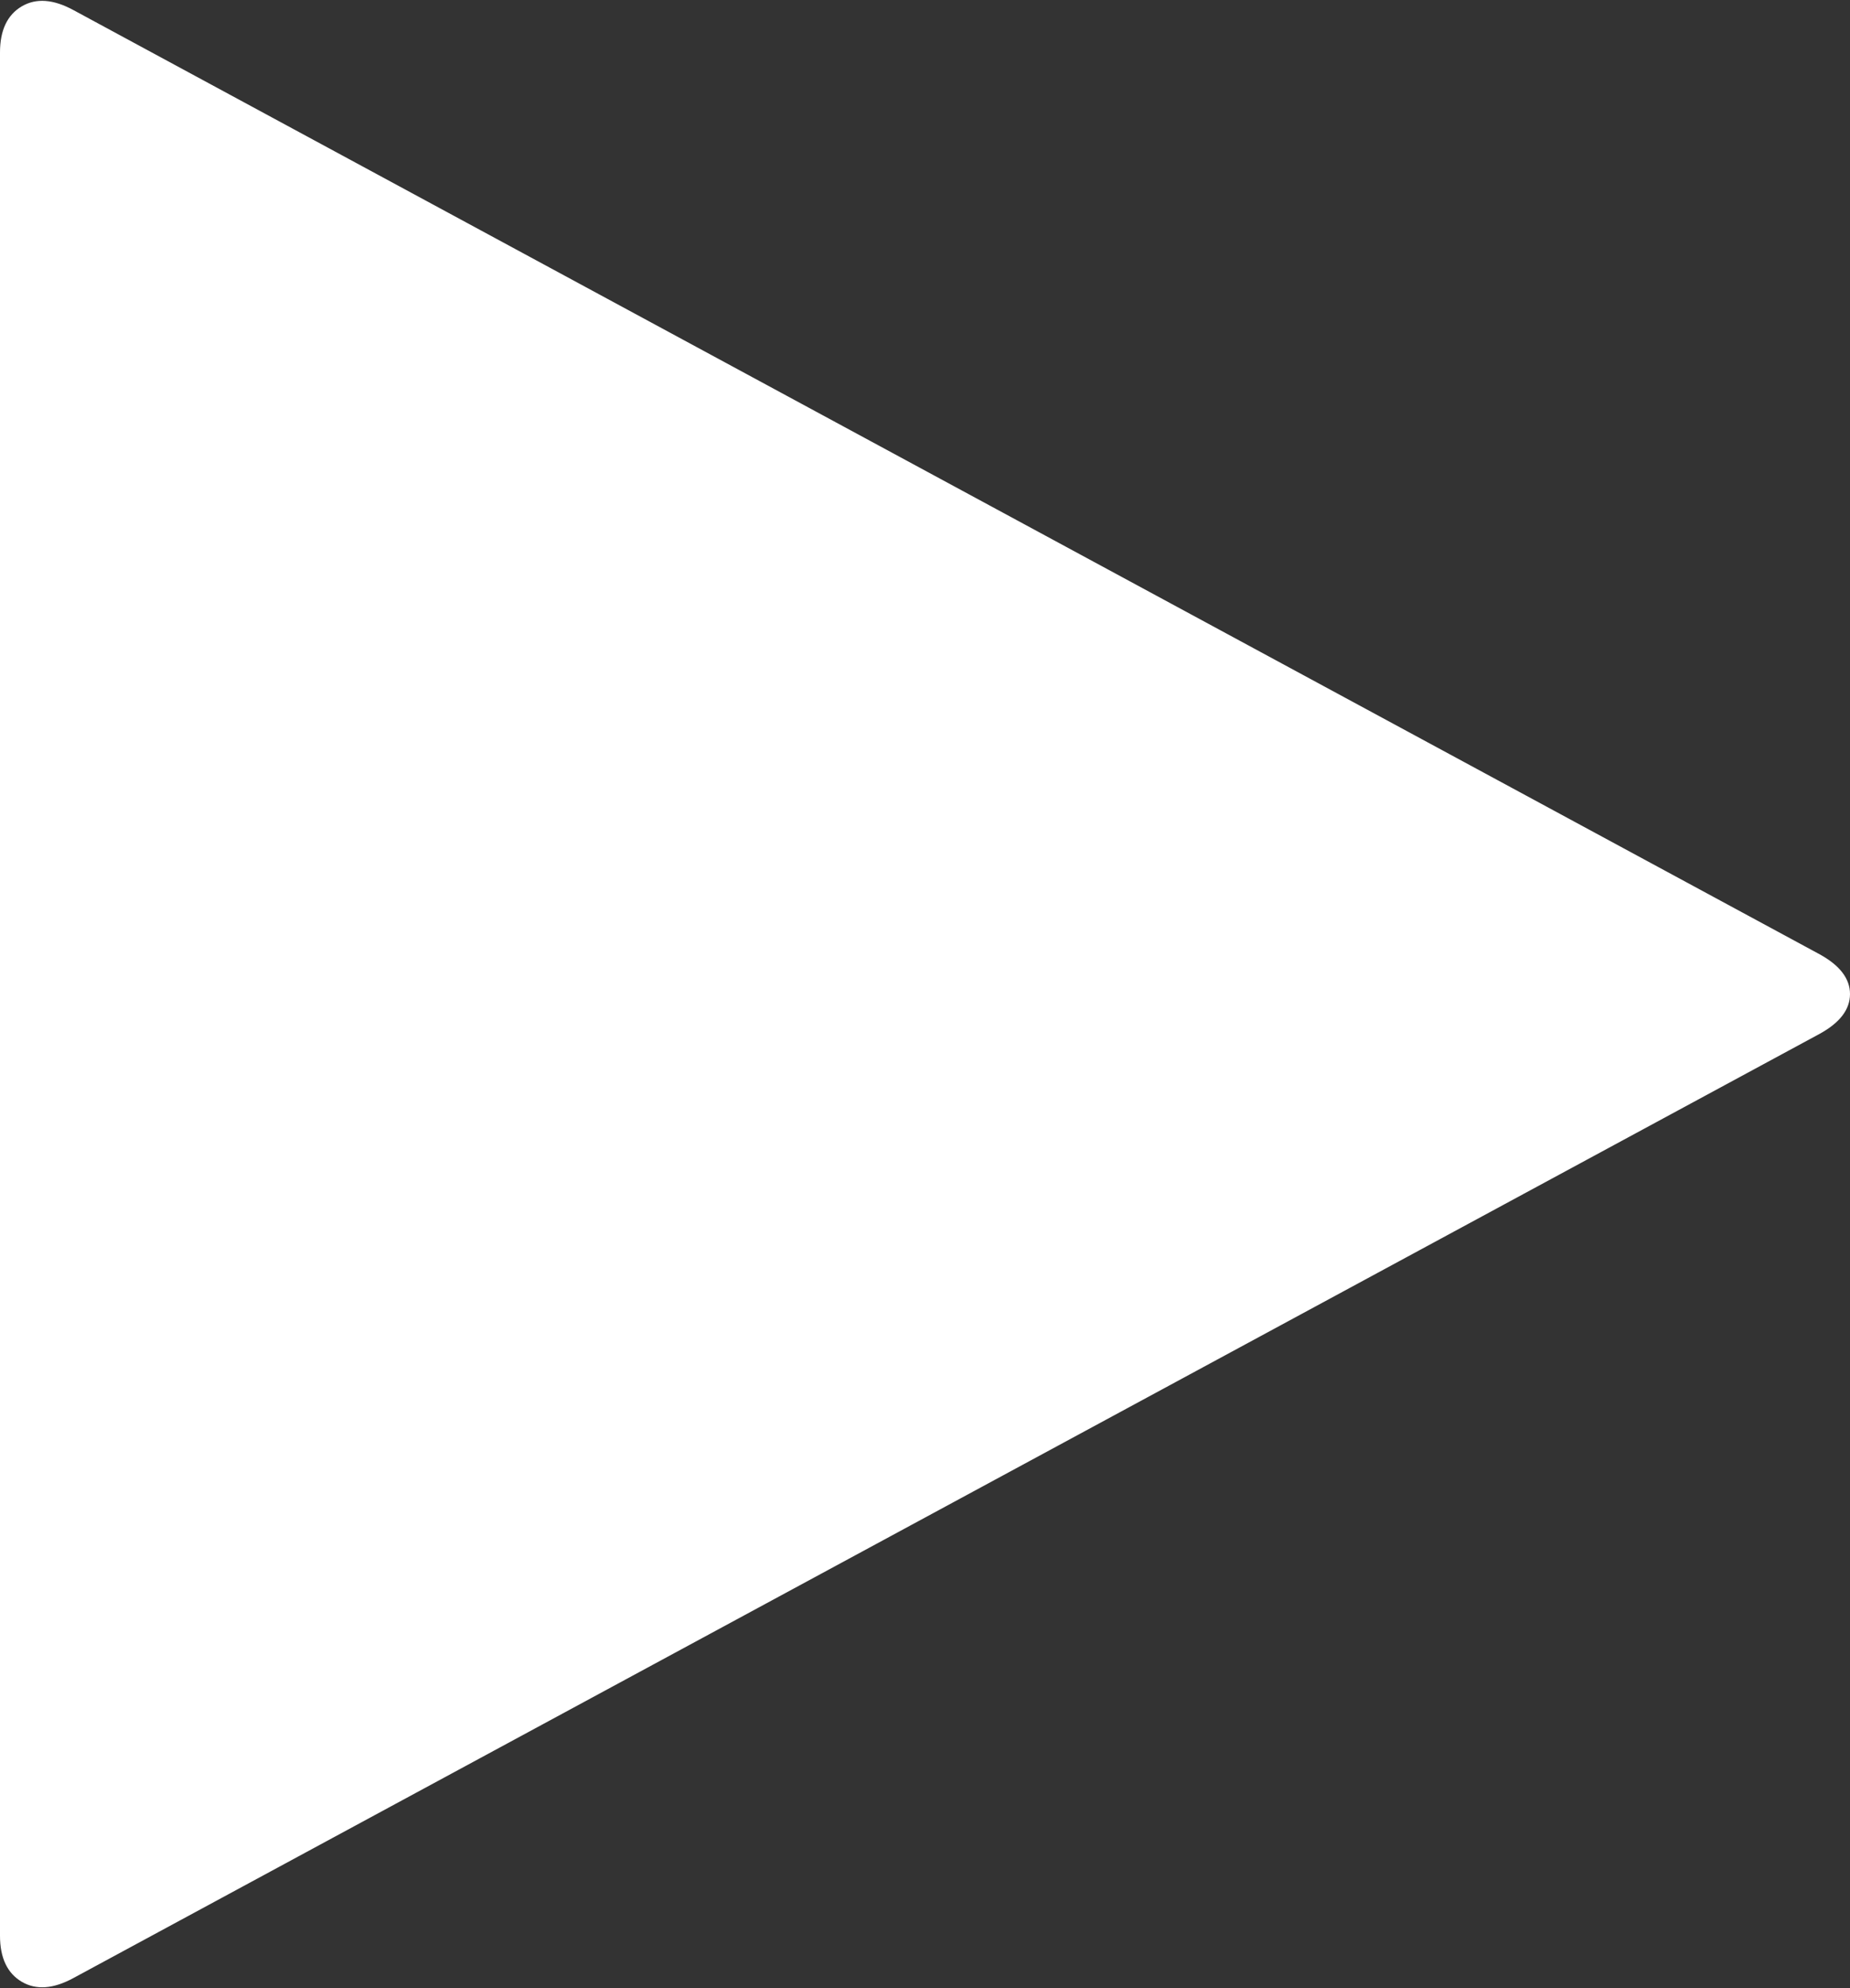 ﻿<?xml version="1.0" encoding="utf-8"?>
<svg version="1.1" xmlns:xlink="http://www.w3.org/1999/xlink" width="27px" height="29px" xmlns="http://www.w3.org/2000/svg">
  <rect width="100%" height="100%" fill="#333333" stroke="none"/>
  <g transform="matrix(1 0 0 1 -27 -228 )">
    <path d="M 27 14.5  C 27 14.724  26.853 14.917  26.559 15.079  L 1.075 28.851  C 0.78 29.012  0.528 29.031  0.317 28.907  C 0.106 28.782  0 28.558  0 28.235  L 0 0.765  C 0 0.442  0.106 0.218  0.317 0.093  C 0.528 -0.031  0.78 -0.012  1.075 0.149  L 26.559 13.921  C 26.853 14.083  27 14.276  27 14.5  Z " fill-rule="nonzero" fill="#ffffff" stroke="none" transform="matrix(1 0 0 1 27 228 )" />
  </g>
</svg>